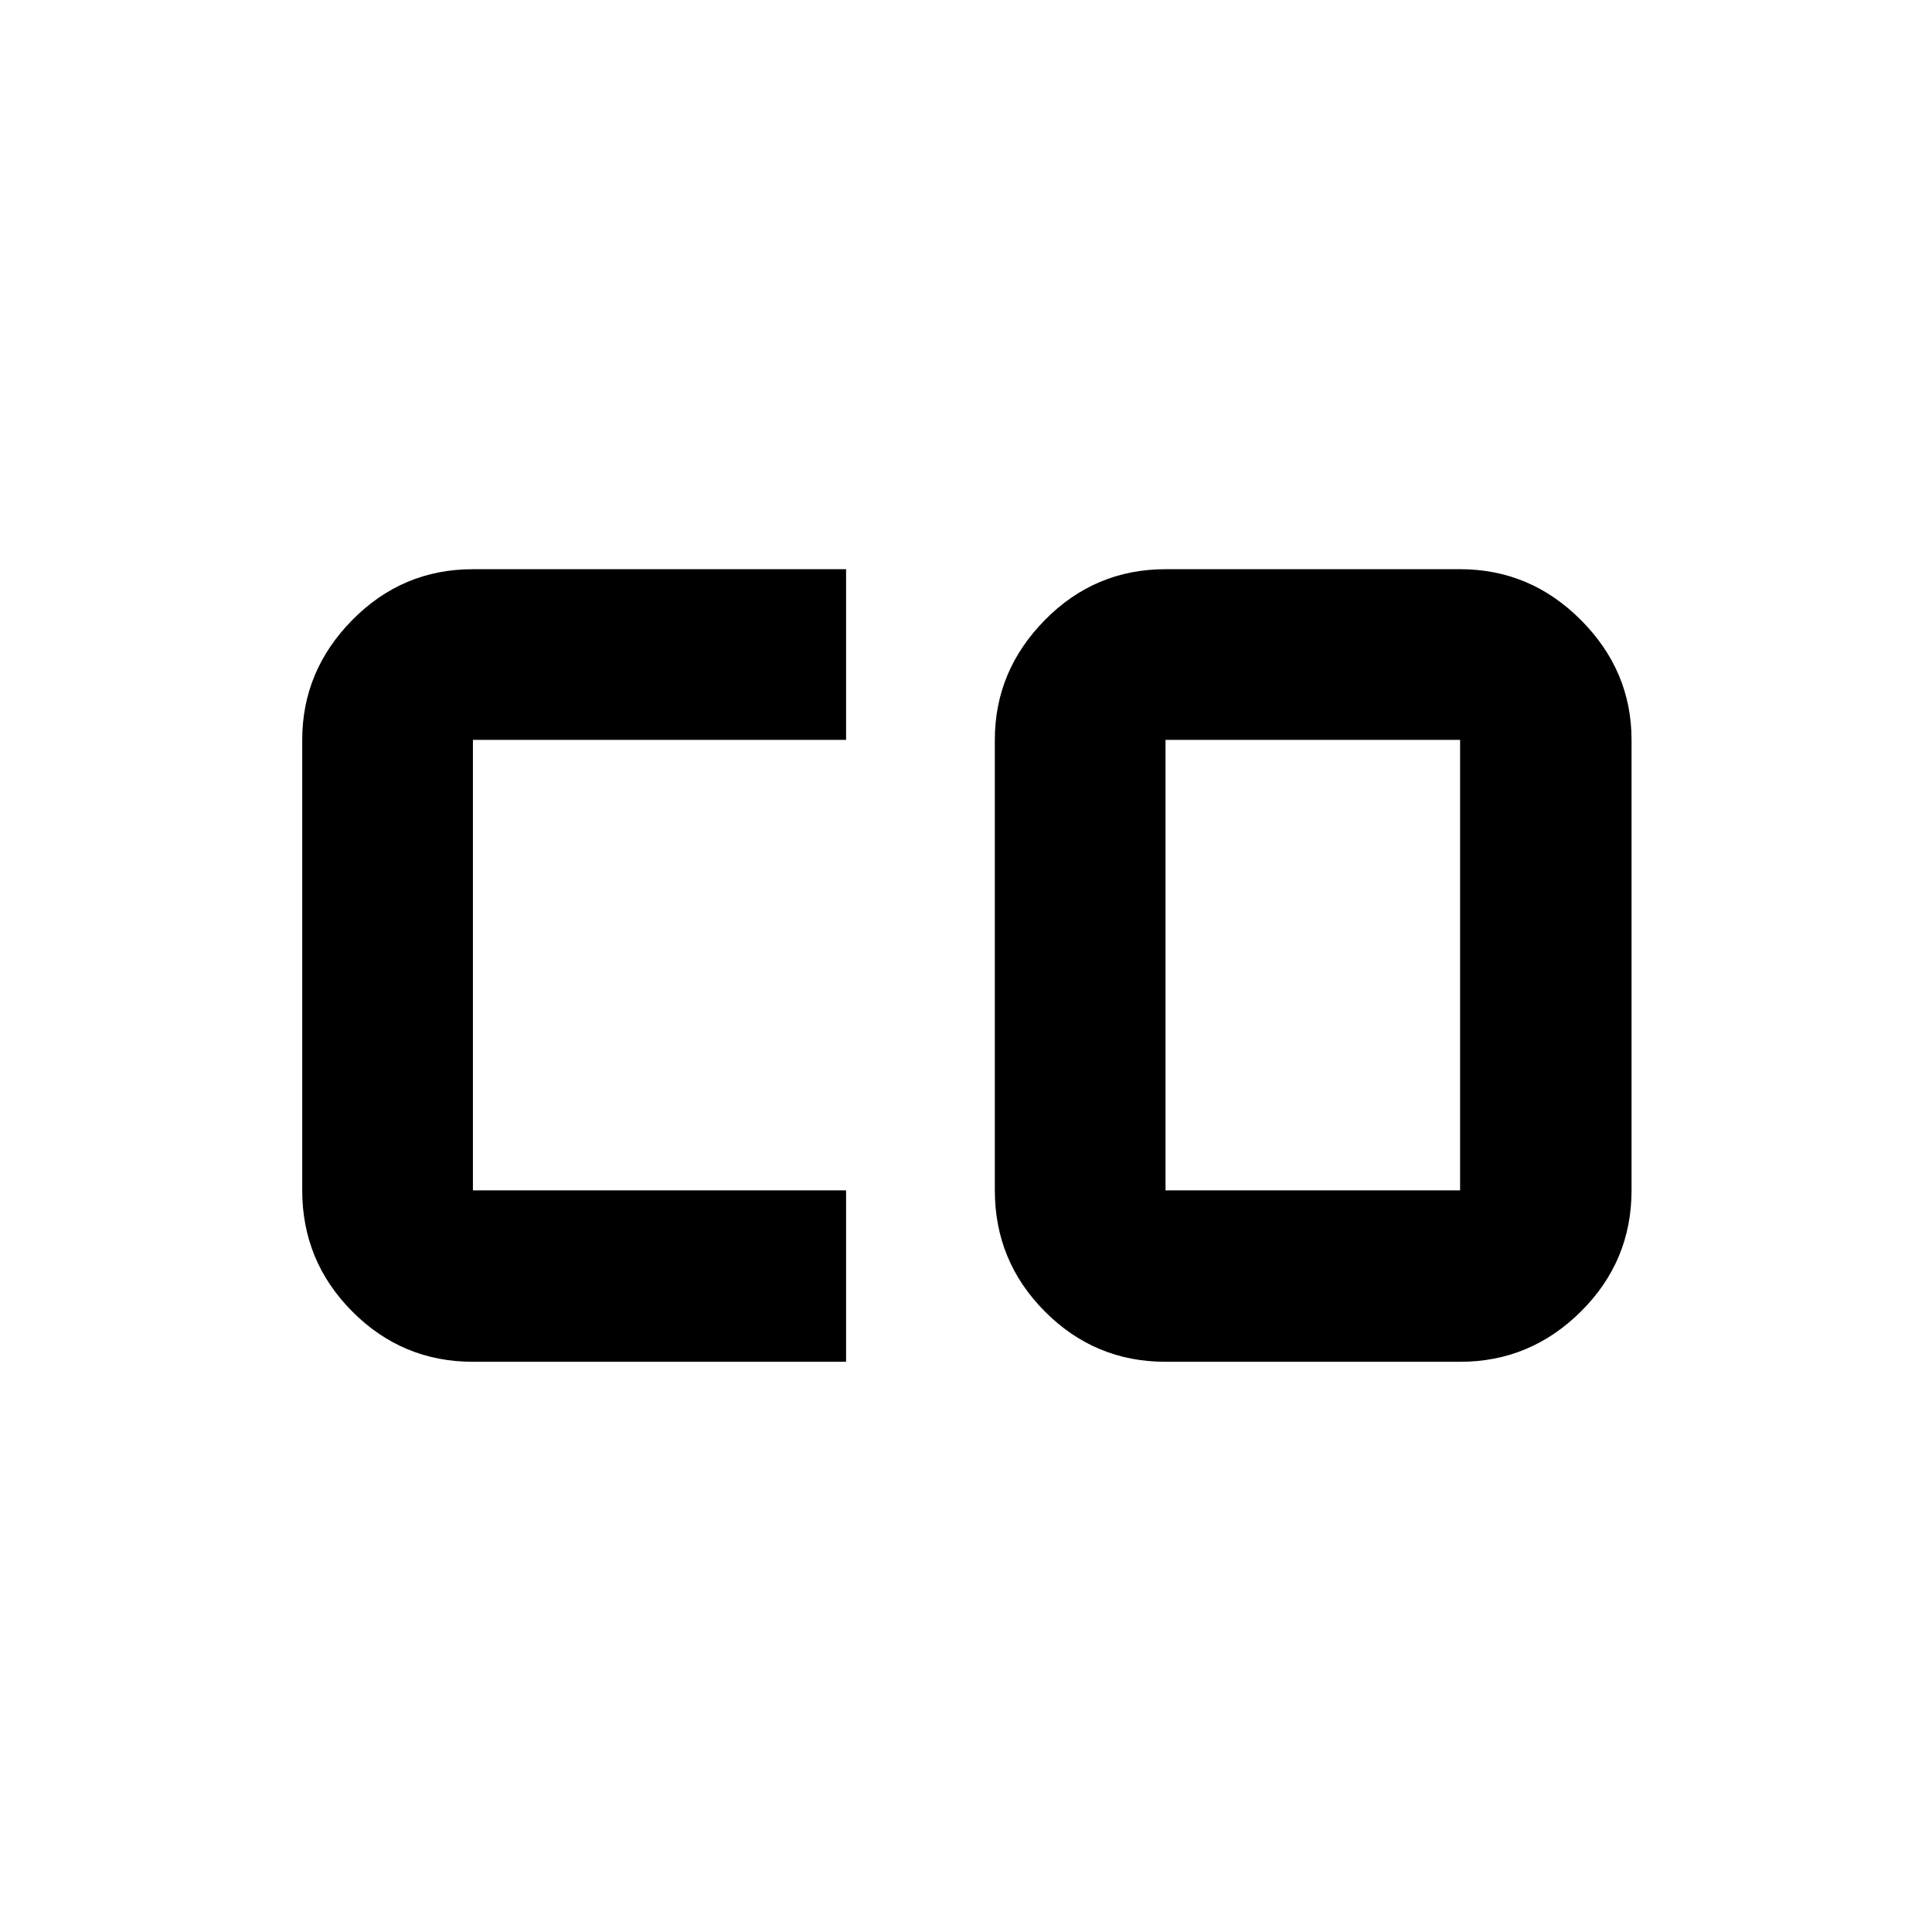 <svg xmlns="http://www.w3.org/2000/svg" height="40" viewBox="0 96 960 960" width="40"><path d="M579.138 687.478h146.377V463.646H579.138v223.832Zm-344.153 85.189q-35.064 0-59.938-24.985-24.874-24.984-24.874-60.204V463.646q0-34.315 24.874-59.564 24.874-25.249 59.938-25.249h185.428v84.813H234.985v223.832h185.428v85.189H234.985Zm344.153 0q-35.064 0-59.938-24.985-24.874-24.984-24.874-60.204V463.646q0-34.315 24.874-59.564 24.874-25.249 59.938-25.249h146.377q34.865 0 60.027 25.249t25.162 59.564v223.832q0 35.22-25.162 60.204-25.162 24.985-60.027 24.985H579.138Z"/></svg>